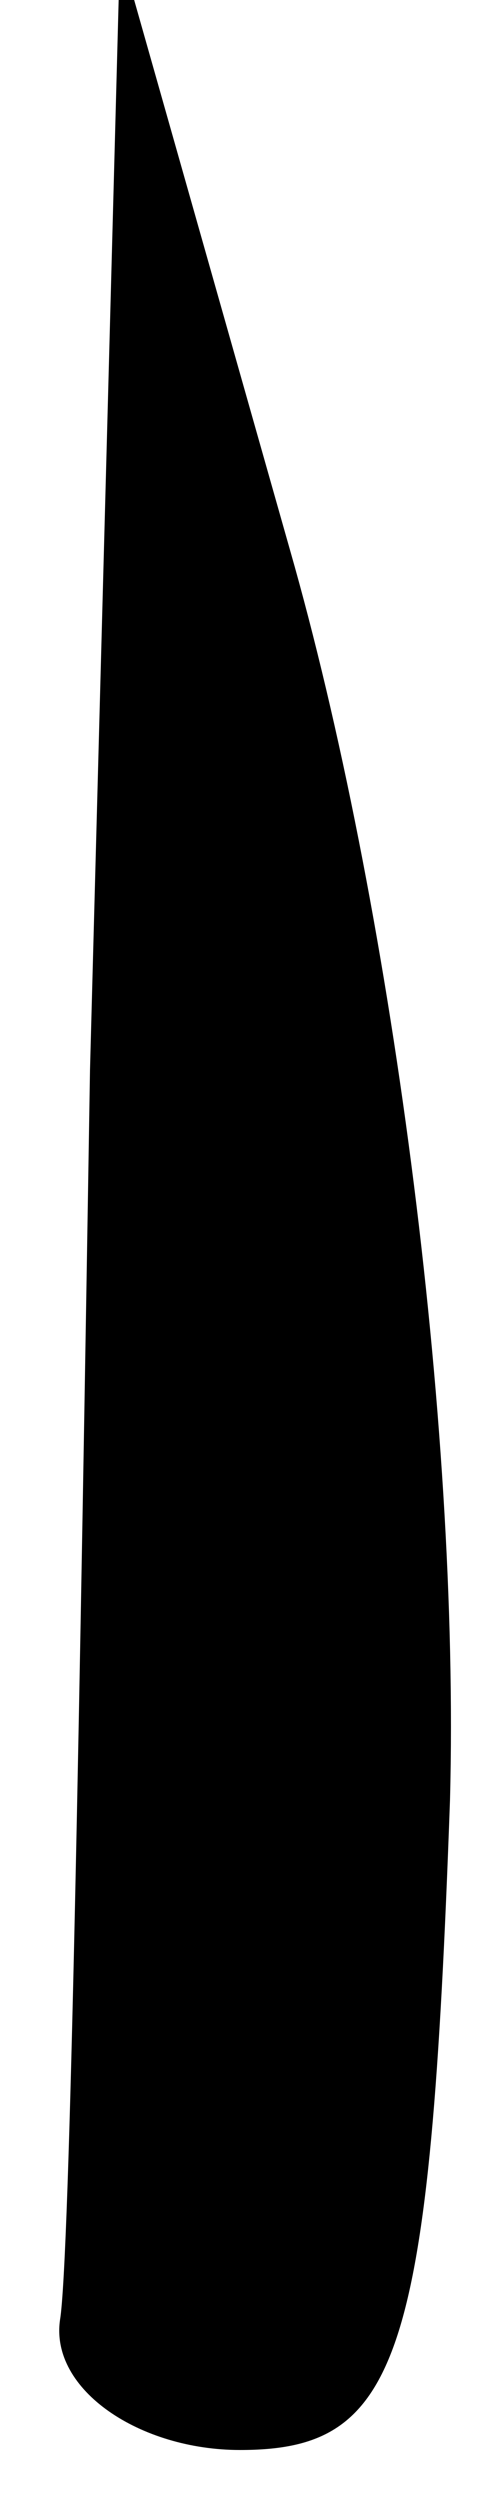 <?xml version="1.0" standalone="no"?>
<!DOCTYPE svg PUBLIC "-//W3C//DTD SVG 20010904//EN"
 "http://www.w3.org/TR/2001/REC-SVG-20010904/DTD/svg10.dtd">
<svg version="1.0" xmlns="http://www.w3.org/2000/svg"
 width="5pt" height="25pt" viewBox="0 0 5 25"
 preserveAspectRatio="xMidYMid meet">
<g transform="translate(0,25) scale(0.1,-0.1)"
fill="#000000" stroke="none">
<path fill="#000000" stroke="none" d="M9 143 c-1 -62 -2 -119 -3 -125 -1 -7
8 -13 18 -13 16 0 19 9 21 65 1 38 -6 90 -16 125 l-17 60 -3 -112z"/>
</g>
</svg>
